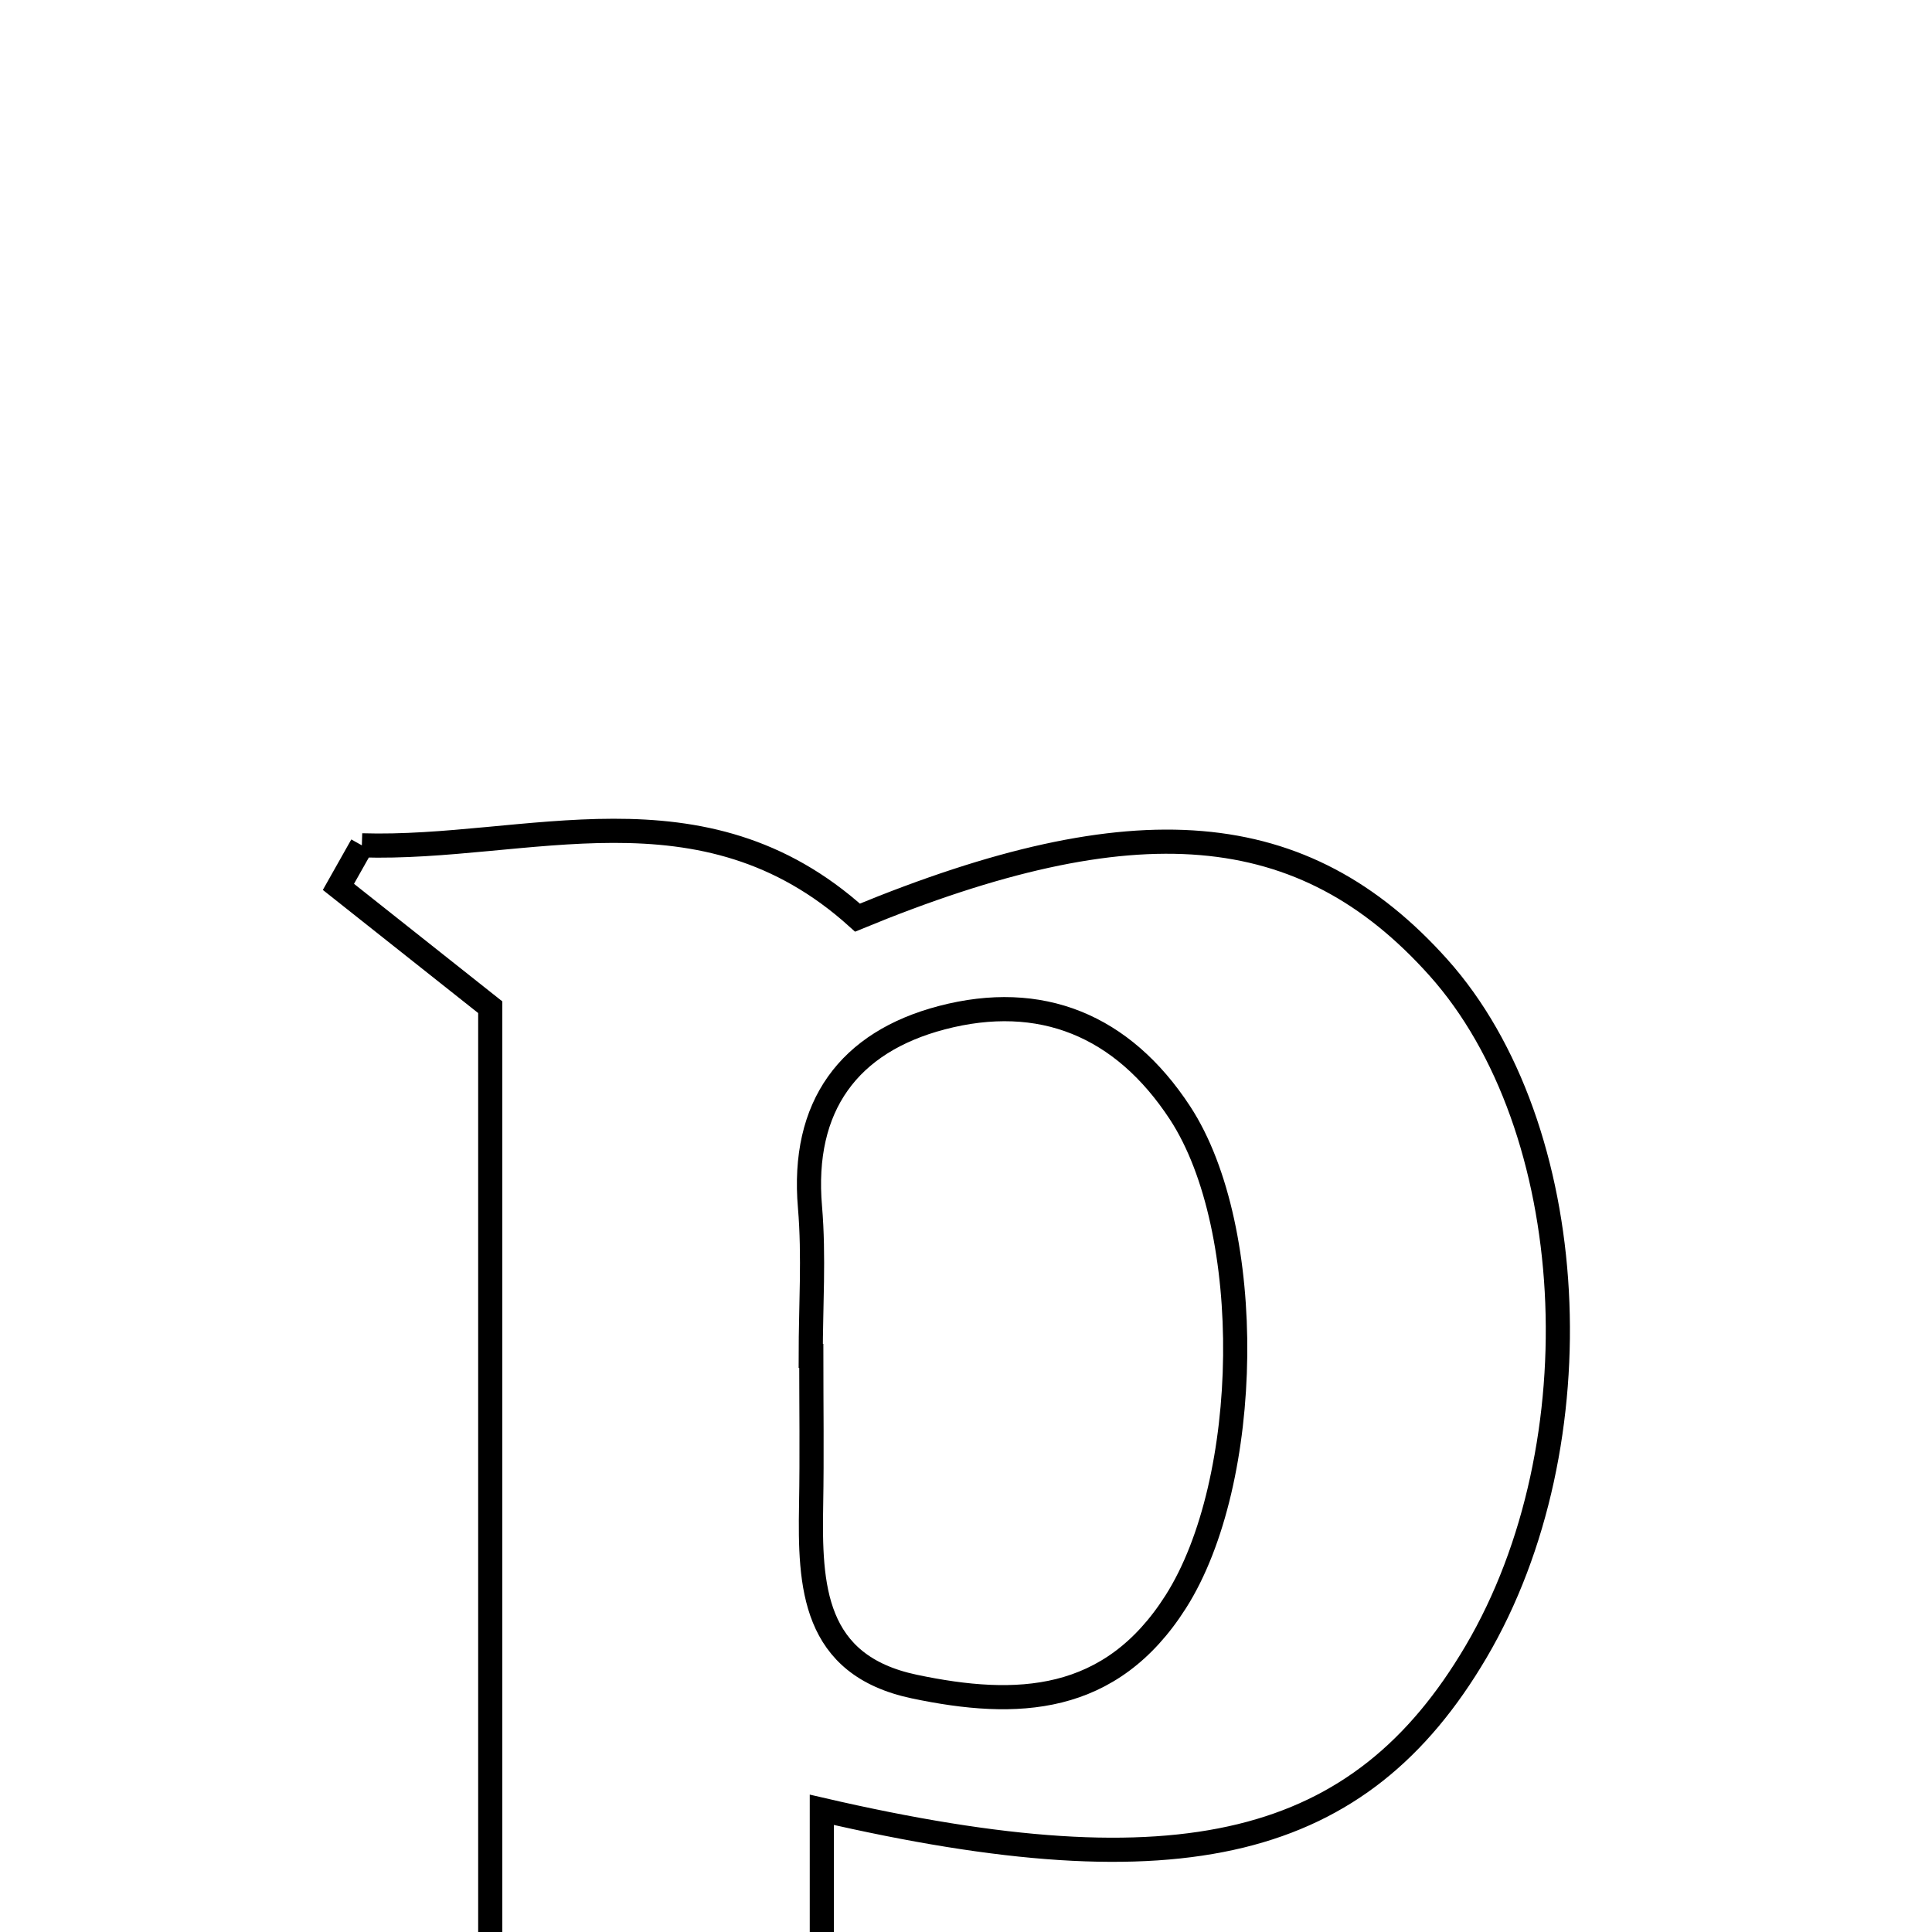 <svg xmlns="http://www.w3.org/2000/svg" viewBox="0.0 0.0 24.0 24.0" height="200px" width="200px"><path fill="none" stroke="black" stroke-width=".3" stroke-opacity="1.0"  filling="0" d="M4.495 10.501 C6.547 10.565 8.722 9.657 10.652 11.399 C14.096 9.979 16.19 10.144 17.867 12.017 C19.643 14 19.86 17.931 18.336 20.519 C16.897 22.963 14.688 23.519 10.209 22.482 C10.209 24.421 10.209 26.321 10.209 27.858 C11.291 28.518 12.113 29.019 12.934 29.521 C10.098 29.521 7.262 29.521 4.426 29.521 C4.887 29.019 5.347 28.518 6.09 27.71 C6.09 22.956 6.09 17.744 6.09 12.512 C5.477 12.026 4.841 11.522 4.204 11.017 C4.301 10.845 4.399 10.673 4.495 10.501"></path>
<path fill="none" stroke="black" stroke-width=".3" stroke-opacity="1.0"  filling="0" d="M11.7 12.642 C12.926 12.321 13.944 12.733 14.659 13.825 C15.606 15.274 15.556 18.403 14.606 19.897 C13.796 21.172 12.632 21.22 11.357 20.951 C10.096 20.685 10.058 19.702 10.076 18.693 C10.087 18.077 10.078 17.461 10.078 16.844 C10.076 16.844 10.073 16.844 10.071 16.844 C10.071 16.228 10.114 15.608 10.062 14.996 C9.953 13.737 10.548 12.944 11.7 12.642"></path></svg>